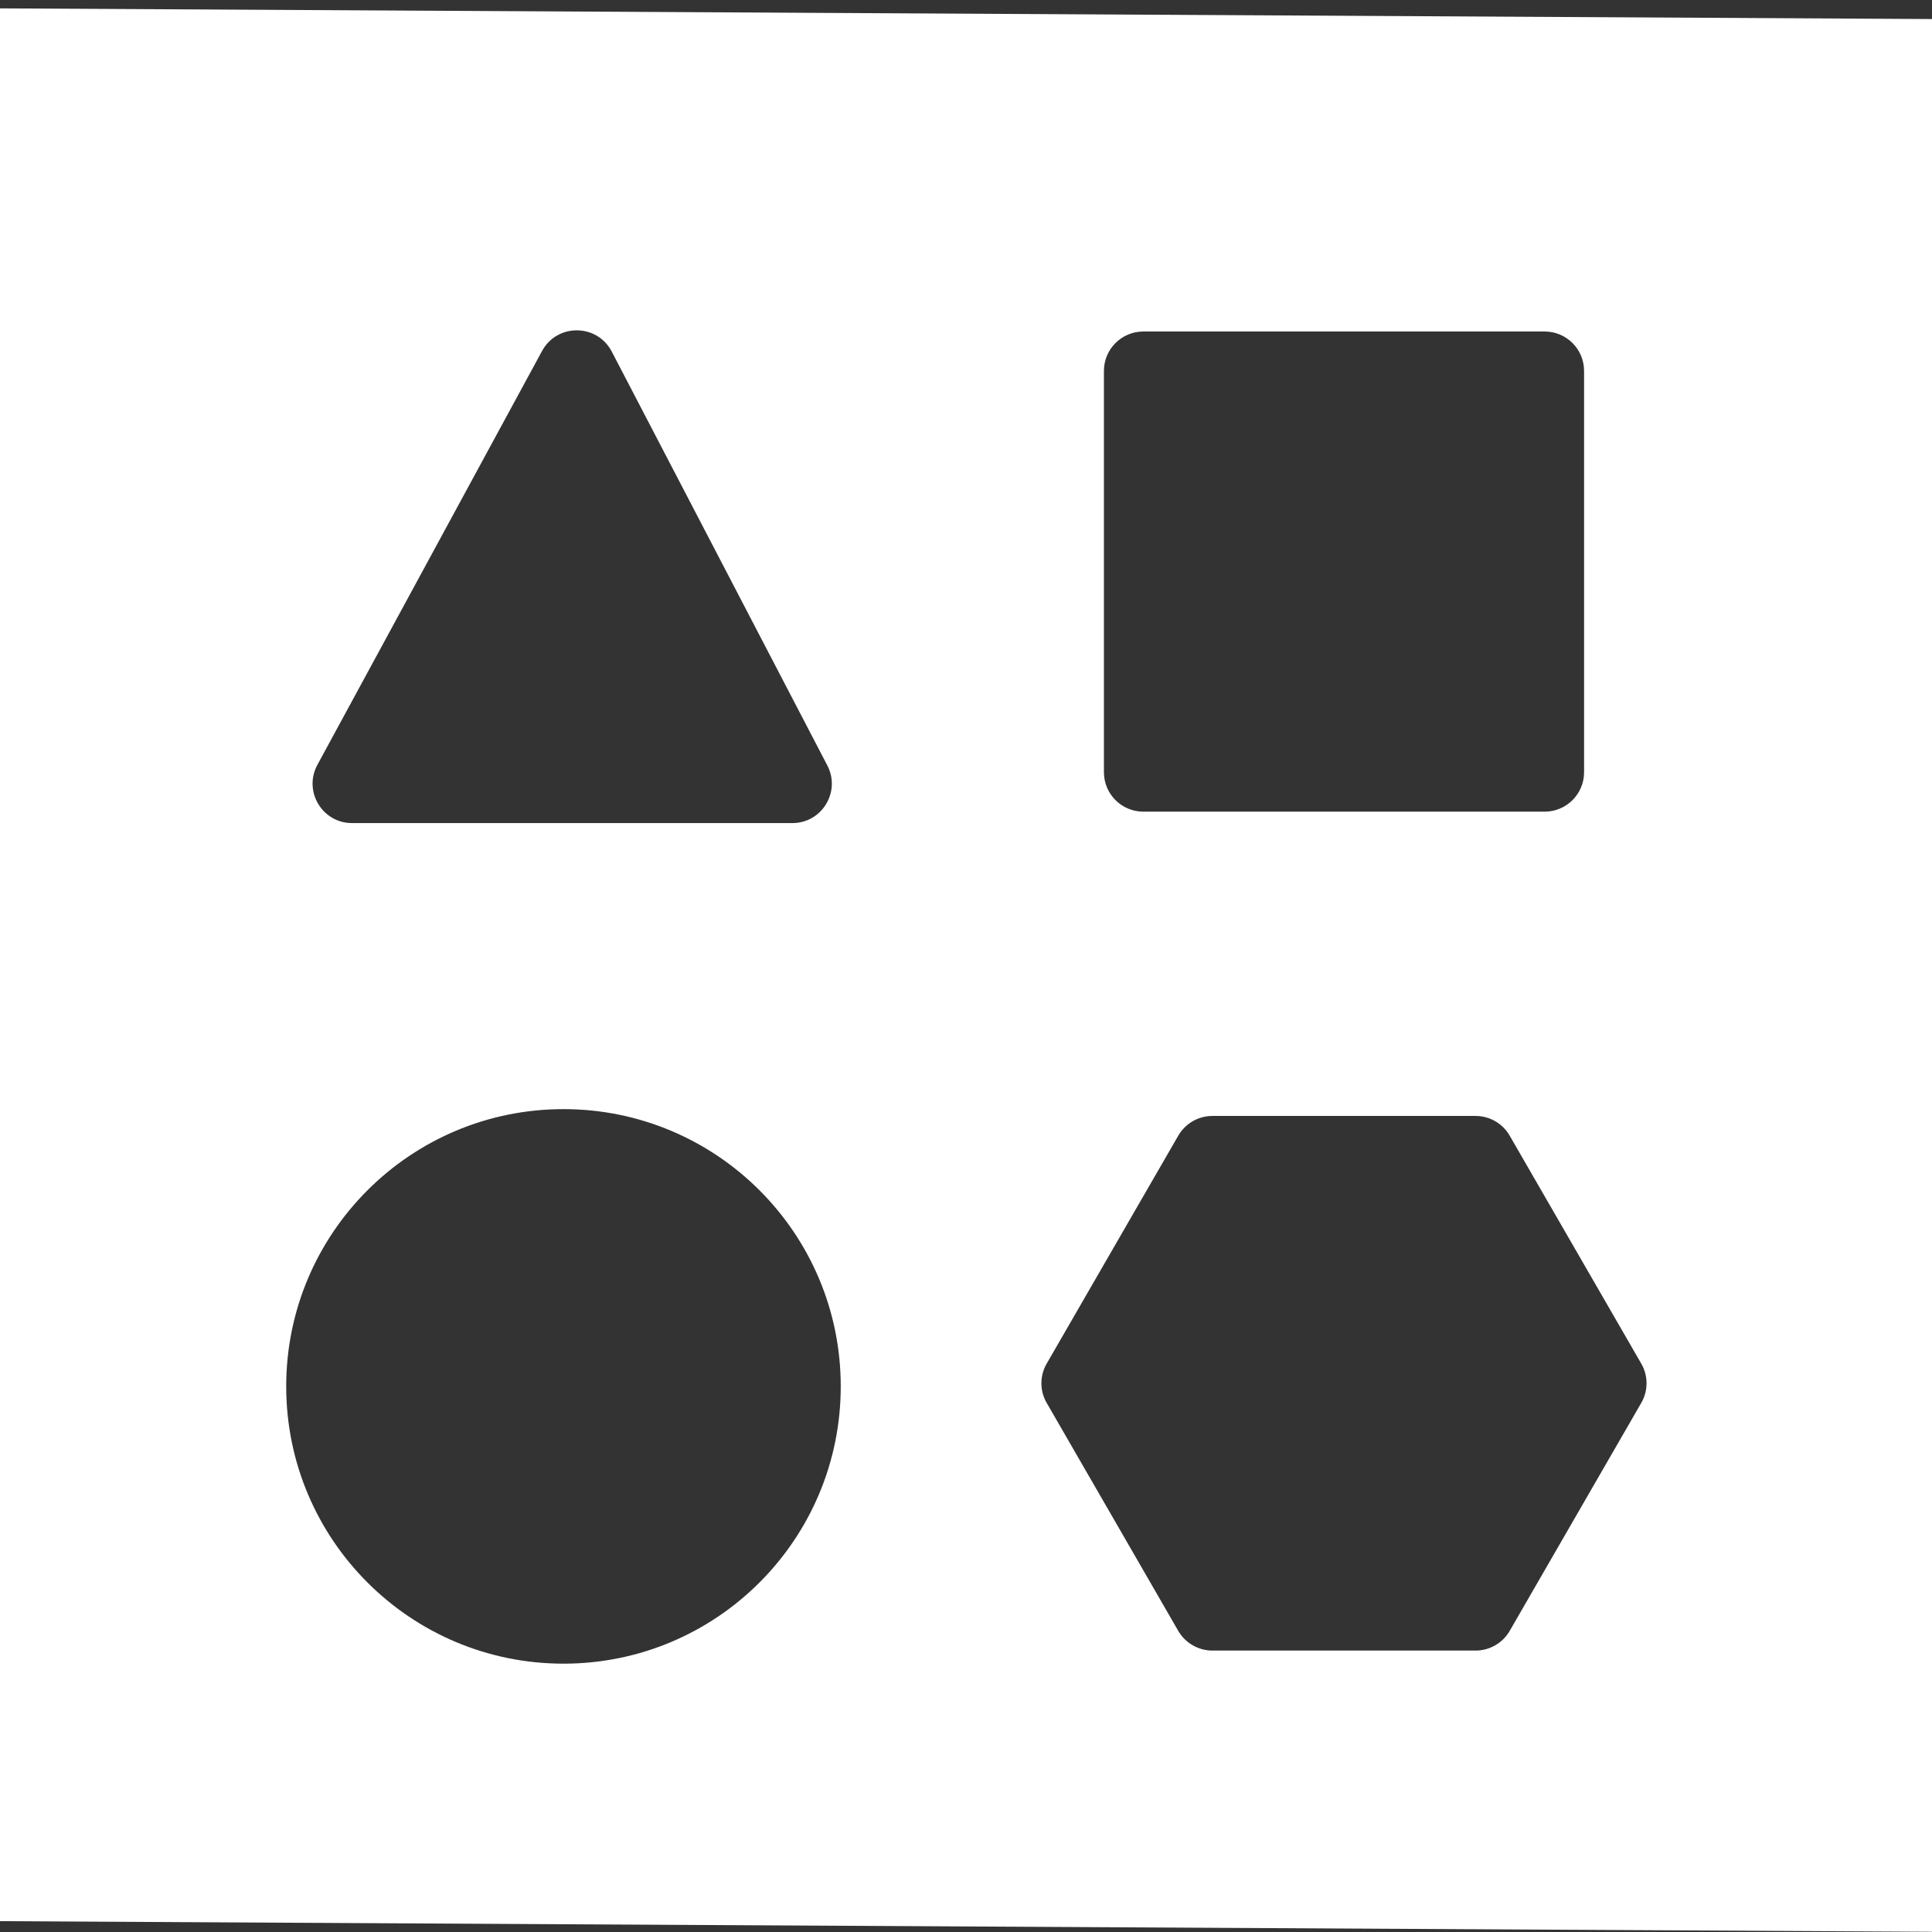 <svg width="36" height="36" viewBox="0 0 36 36" fill="none" xmlns="http://www.w3.org/2000/svg">
<rect x="0" y="0" width="36" height="36" fill="#333333" stroke="none"/>
<g clip-path="url(#clip0_440_12044)">
<path fill-rule="evenodd" clip-rule="evenodd" d="M36 0.355L0 0.156V35.798L36 35.996V0.355ZM10.101 6.539C10.382 6.022 11.127 6.029 11.399 6.551L15.416 14.263C15.671 14.752 15.316 15.337 14.765 15.337H6.56C6.003 15.337 5.649 14.742 5.914 14.252L10.101 6.539ZM28.782 6.177C29.188 6.177 29.517 6.506 29.517 6.912V14.389C29.517 14.795 29.188 15.124 28.782 15.124H21.305C20.899 15.124 20.57 14.795 20.57 14.389V6.912C20.57 6.506 20.899 6.177 21.305 6.177H28.782ZM19.504 26.142C19.372 25.915 19.372 25.635 19.504 25.408L21.955 21.162C22.087 20.934 22.329 20.794 22.592 20.794H27.495C27.757 20.794 28 20.934 28.131 21.162L30.582 25.408C30.714 25.635 30.714 25.915 30.582 26.142L28.131 30.389C28 30.616 27.757 30.756 27.495 30.756H22.592C22.329 30.756 22.087 30.616 21.955 30.389L19.504 26.142ZM15.666 25.833C15.666 28.687 13.353 31 10.5 31C7.646 31 5.333 28.687 5.333 25.833C5.333 22.98 7.646 20.667 10.5 20.667C13.353 20.667 15.666 22.98 15.666 25.833Z" fill="white"/>
</g>
<defs>
<clipPath id="clip0_440_12044">
<rect width="36" height="36" fill="white"/>
</clipPath>
</defs>
</svg>
